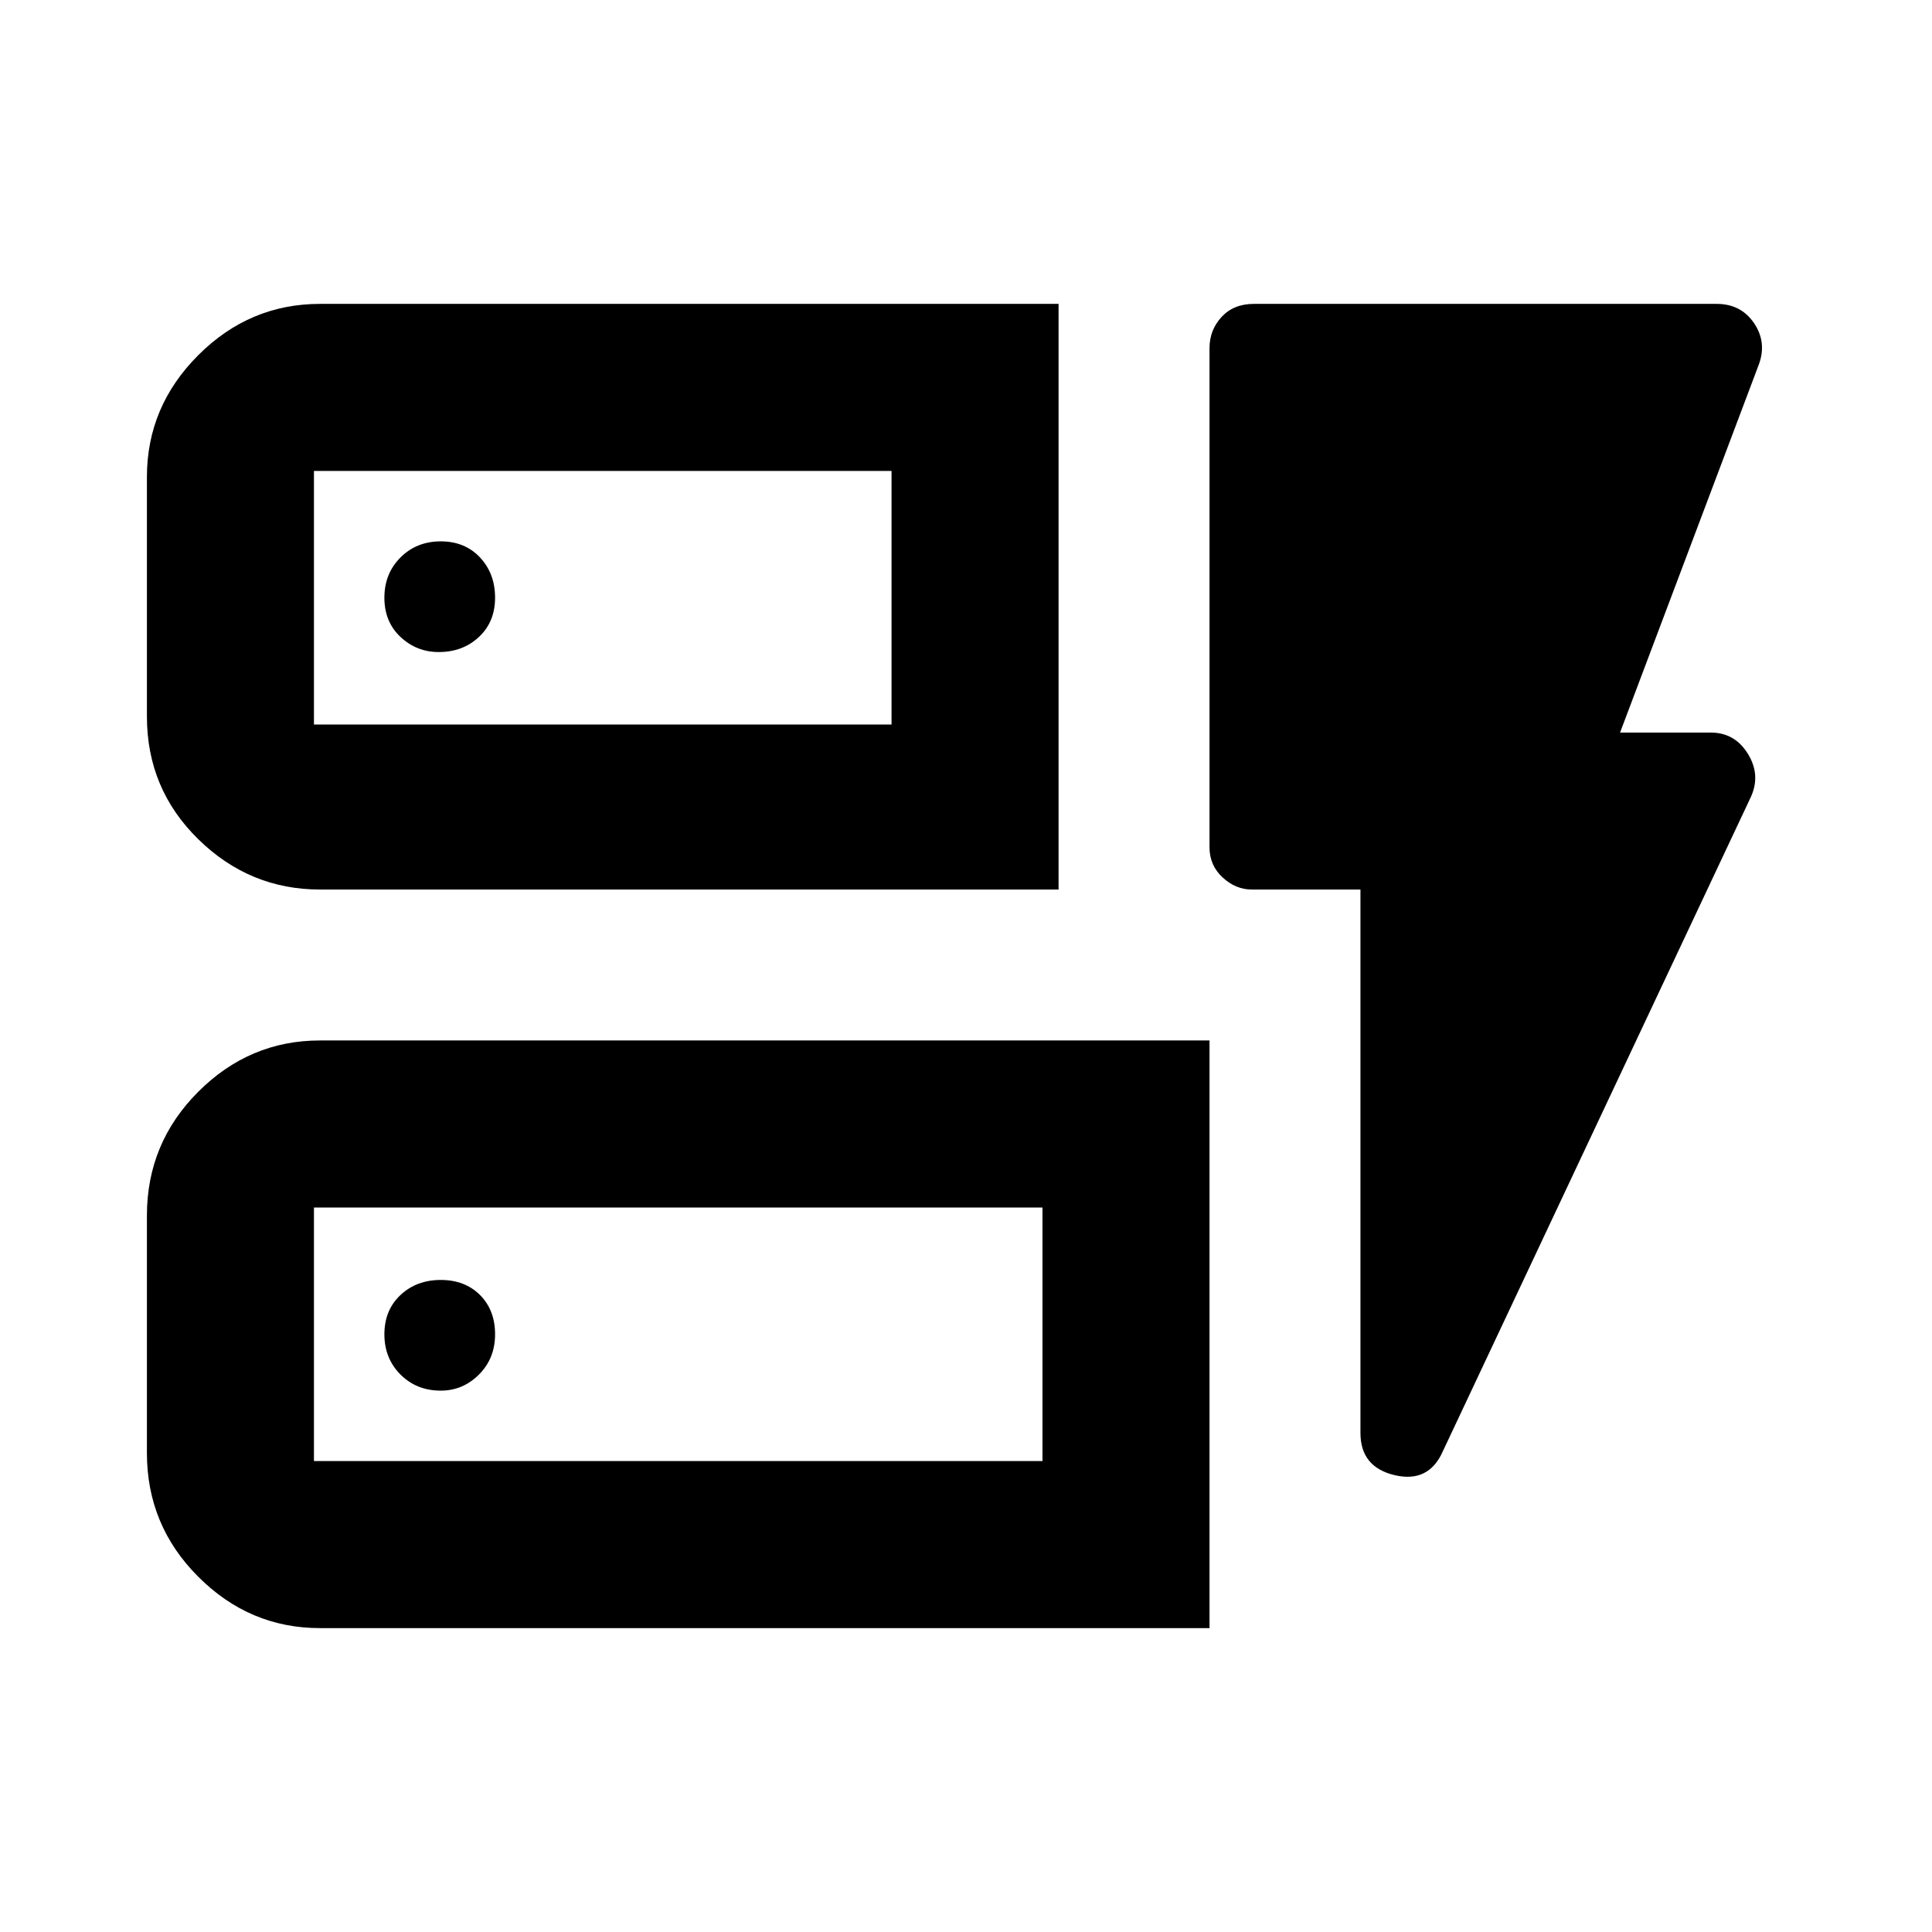 <svg xmlns="http://www.w3.org/2000/svg" height="24" width="24"><path d="M3.975 11.05q-.875 0-1.512-.625Q1.825 9.8 1.825 8.9V5.925q0-.875.638-1.513.637-.637 1.512-.637h9.175v7.275ZM3.9 9h7.175V5.85H3.9V9Zm.075 11.225q-.875 0-1.512-.638-.638-.637-.638-1.537V15.1q0-.9.638-1.538.637-.637 1.512-.637h11.05v7.3ZM3.9 18.15h9.05V15H3.9v3.15Zm14.025-.125q-.175.4-.6.3-.425-.1-.425-.525v-6.75h-1.35q-.2 0-.362-.15-.163-.15-.163-.375v-6.2q0-.225.15-.388.15-.162.4-.162h5.75q.3 0 .463.237.162.238.062.513L20.125 9.1h1.125q.3 0 .462.263.163.262.038.537Zm-12.45-.75q.275 0 .475-.2.2-.2.2-.5t-.187-.488q-.188-.187-.488-.187t-.5.187q-.2.188-.2.488t.2.5q.2.2.5.2ZM5.45 8.1q.3 0 .5-.188.2-.187.2-.487t-.187-.5q-.188-.2-.488-.2t-.5.2q-.2.2-.2.5t.2.487q.2.188.475.188ZM3.9 9V5.85 9Zm0 9.15V15v3.15Z"/></svg>